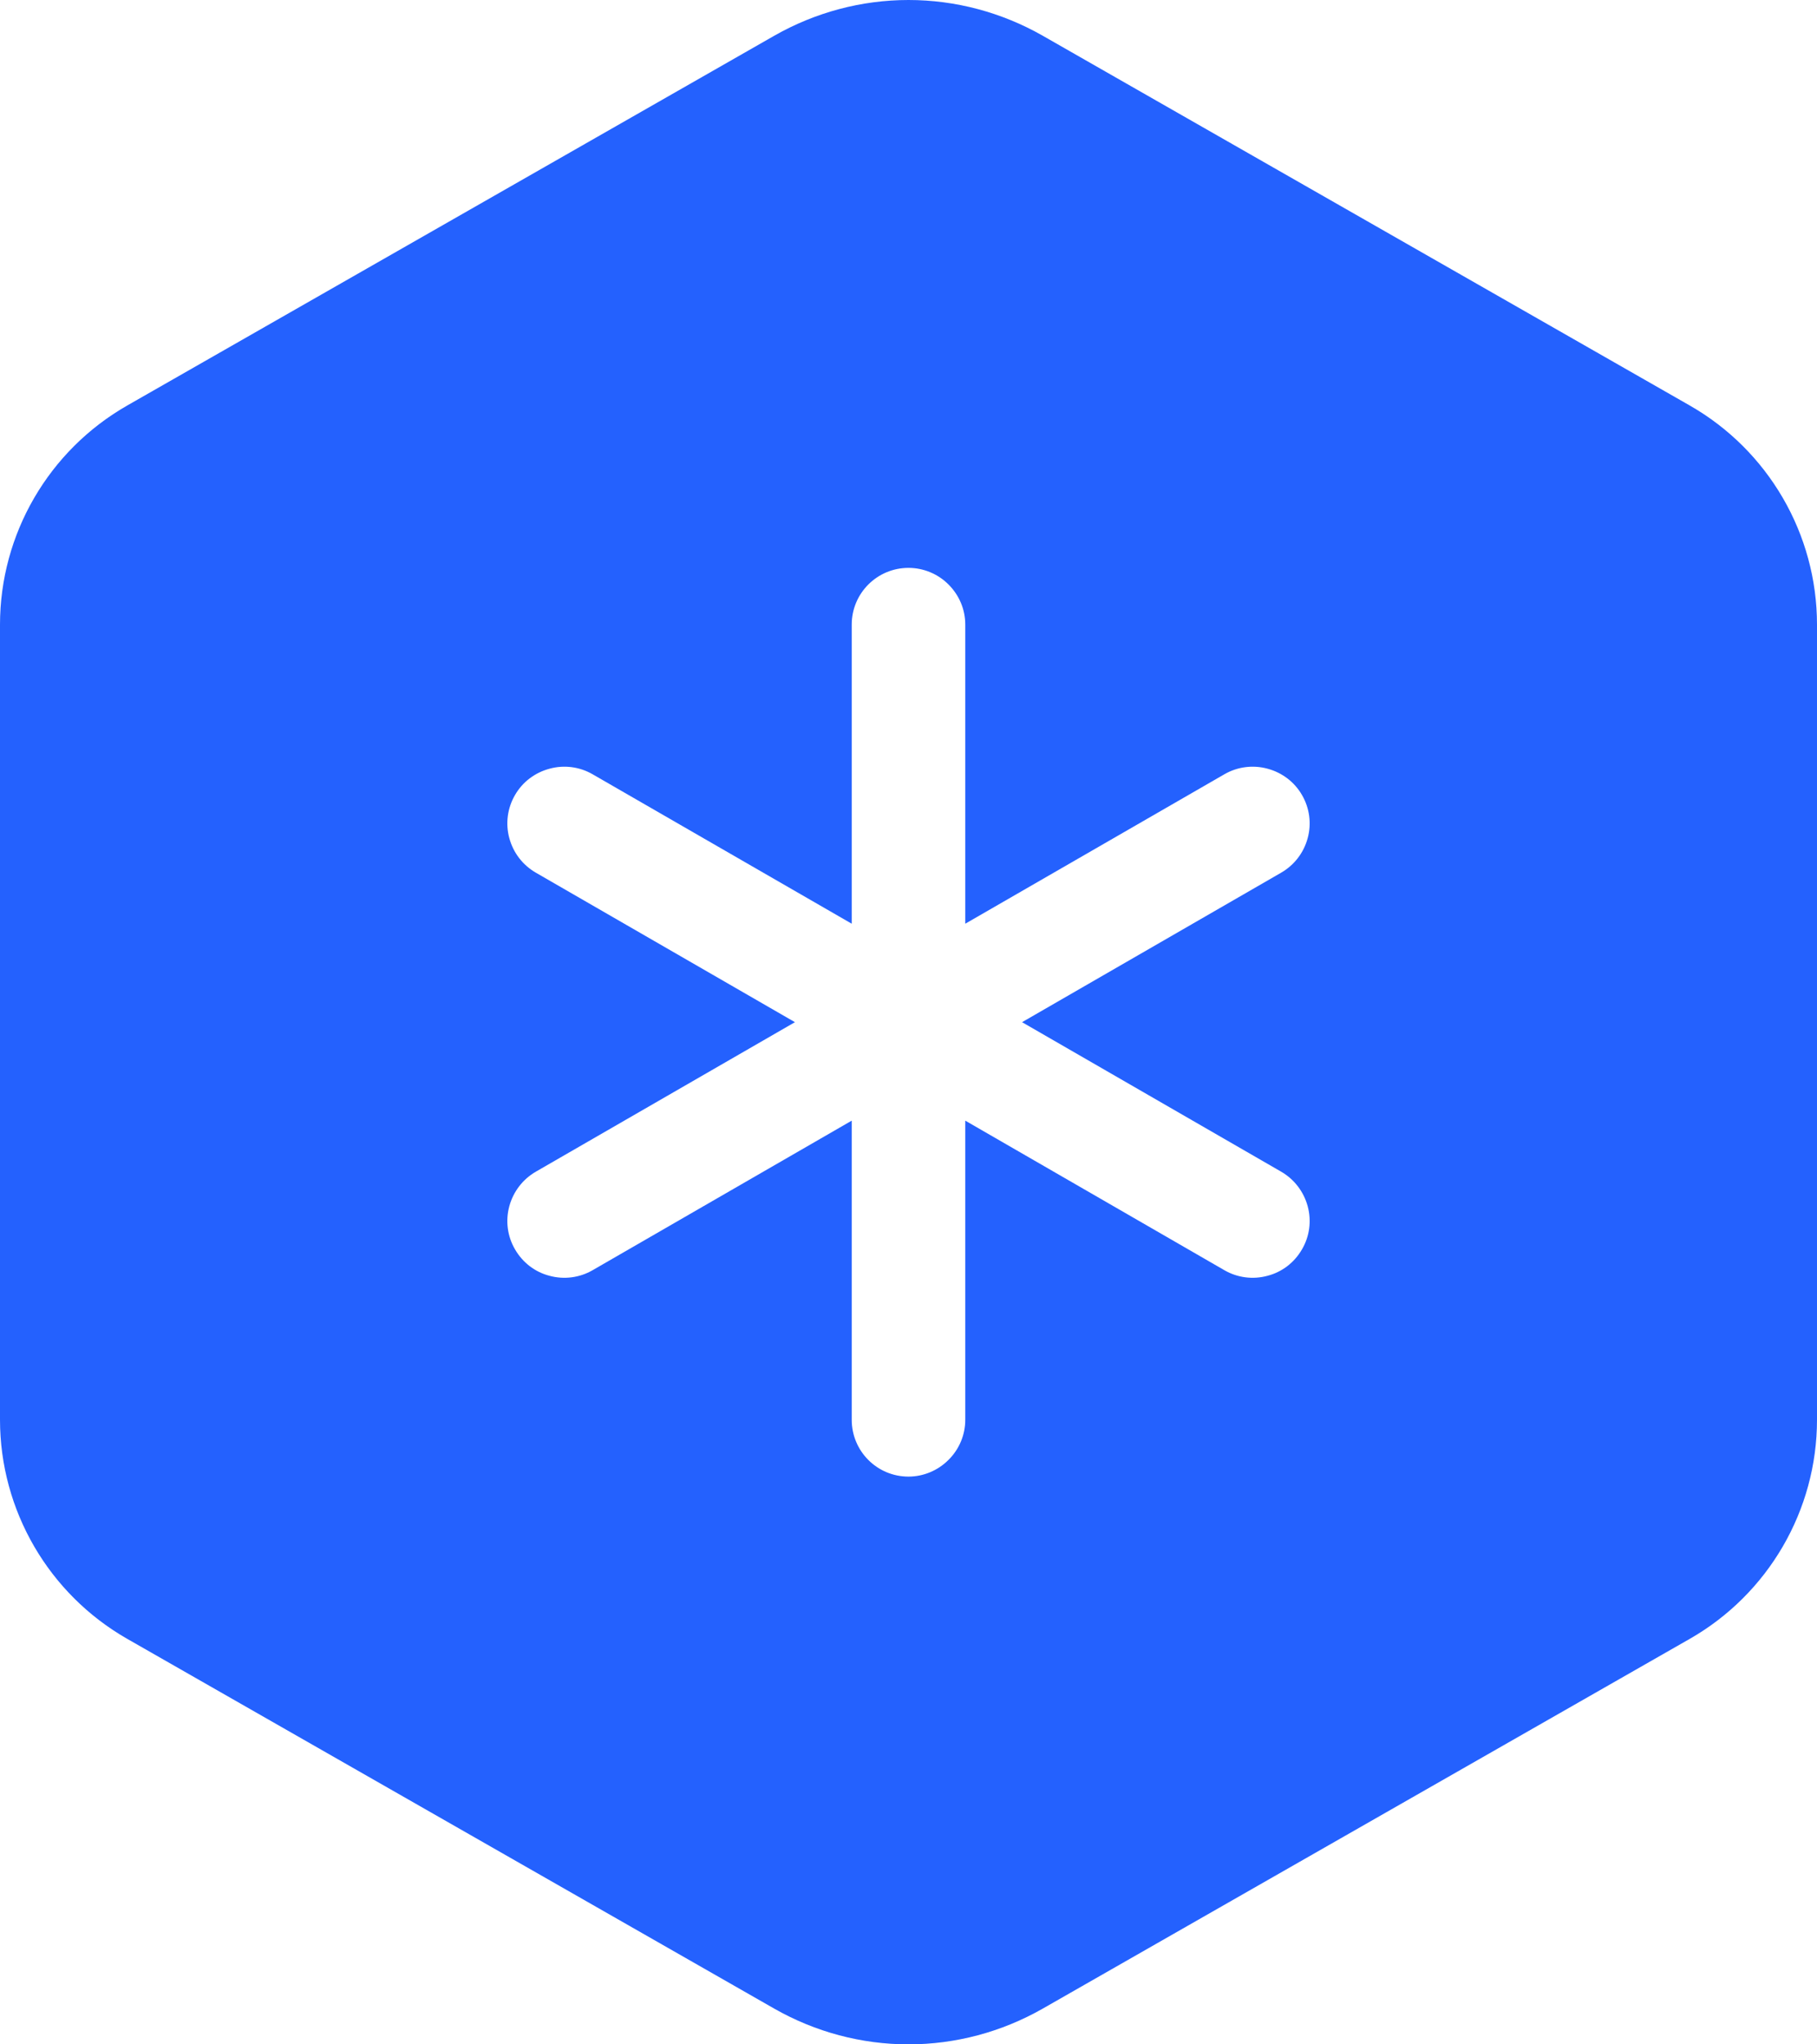 <svg width="16" height="18" viewBox="0 0 16 18" fill="none" xmlns="http://www.w3.org/2000/svg">
<path d="M8 0C7.586 0 7.179 0.109 6.819 0.314L1.121 3.57C0.428 3.966 0 4.703 0 5.5V12.5C0 13.297 0.428 14.034 1.121 14.43L6.819 17.686C7.179 17.891 7.586 18 8 18C8.414 18 8.821 17.891 9.181 17.686L14.879 14.43C15.572 14.034 16 13.297 16 12.5V5.5C16 4.703 15.572 3.966 14.879 3.57L9.181 0.314C8.821 0.109 8.414 0 8 0ZM8 5C8.132 5 8.26 5.053 8.353 5.147C8.447 5.241 8.5 5.367 8.5 5.5V8.133L10.782 6.817C10.896 6.751 11.033 6.733 11.161 6.768C11.289 6.802 11.399 6.885 11.465 7C11.532 7.115 11.55 7.252 11.515 7.38C11.48 7.509 11.397 7.617 11.281 7.684L9 9L11.281 10.316C11.397 10.383 11.48 10.492 11.515 10.62C11.55 10.749 11.532 10.886 11.465 11C11.399 11.115 11.29 11.2 11.161 11.233C11.033 11.268 10.896 11.25 10.782 11.184L8.5 9.867V12.5C8.5 12.633 8.447 12.76 8.353 12.853C8.26 12.947 8.132 13.001 8 13.001C7.723 13.001 7.5 12.777 7.5 12.5V9.867L5.218 11.184C5.104 11.25 4.967 11.268 4.839 11.233C4.71 11.2 4.601 11.115 4.535 11C4.468 10.886 4.45 10.749 4.485 10.62C4.52 10.492 4.603 10.383 4.719 10.316L7 9L4.719 7.684C4.603 7.617 4.52 7.509 4.485 7.38C4.45 7.252 4.468 7.115 4.535 7C4.601 6.885 4.711 6.802 4.84 6.768C4.967 6.733 5.104 6.751 5.218 6.817L7.5 8.133V5.5C7.5 5.224 7.723 5 8 5Z" fill="#2461FE"/>
</svg>
